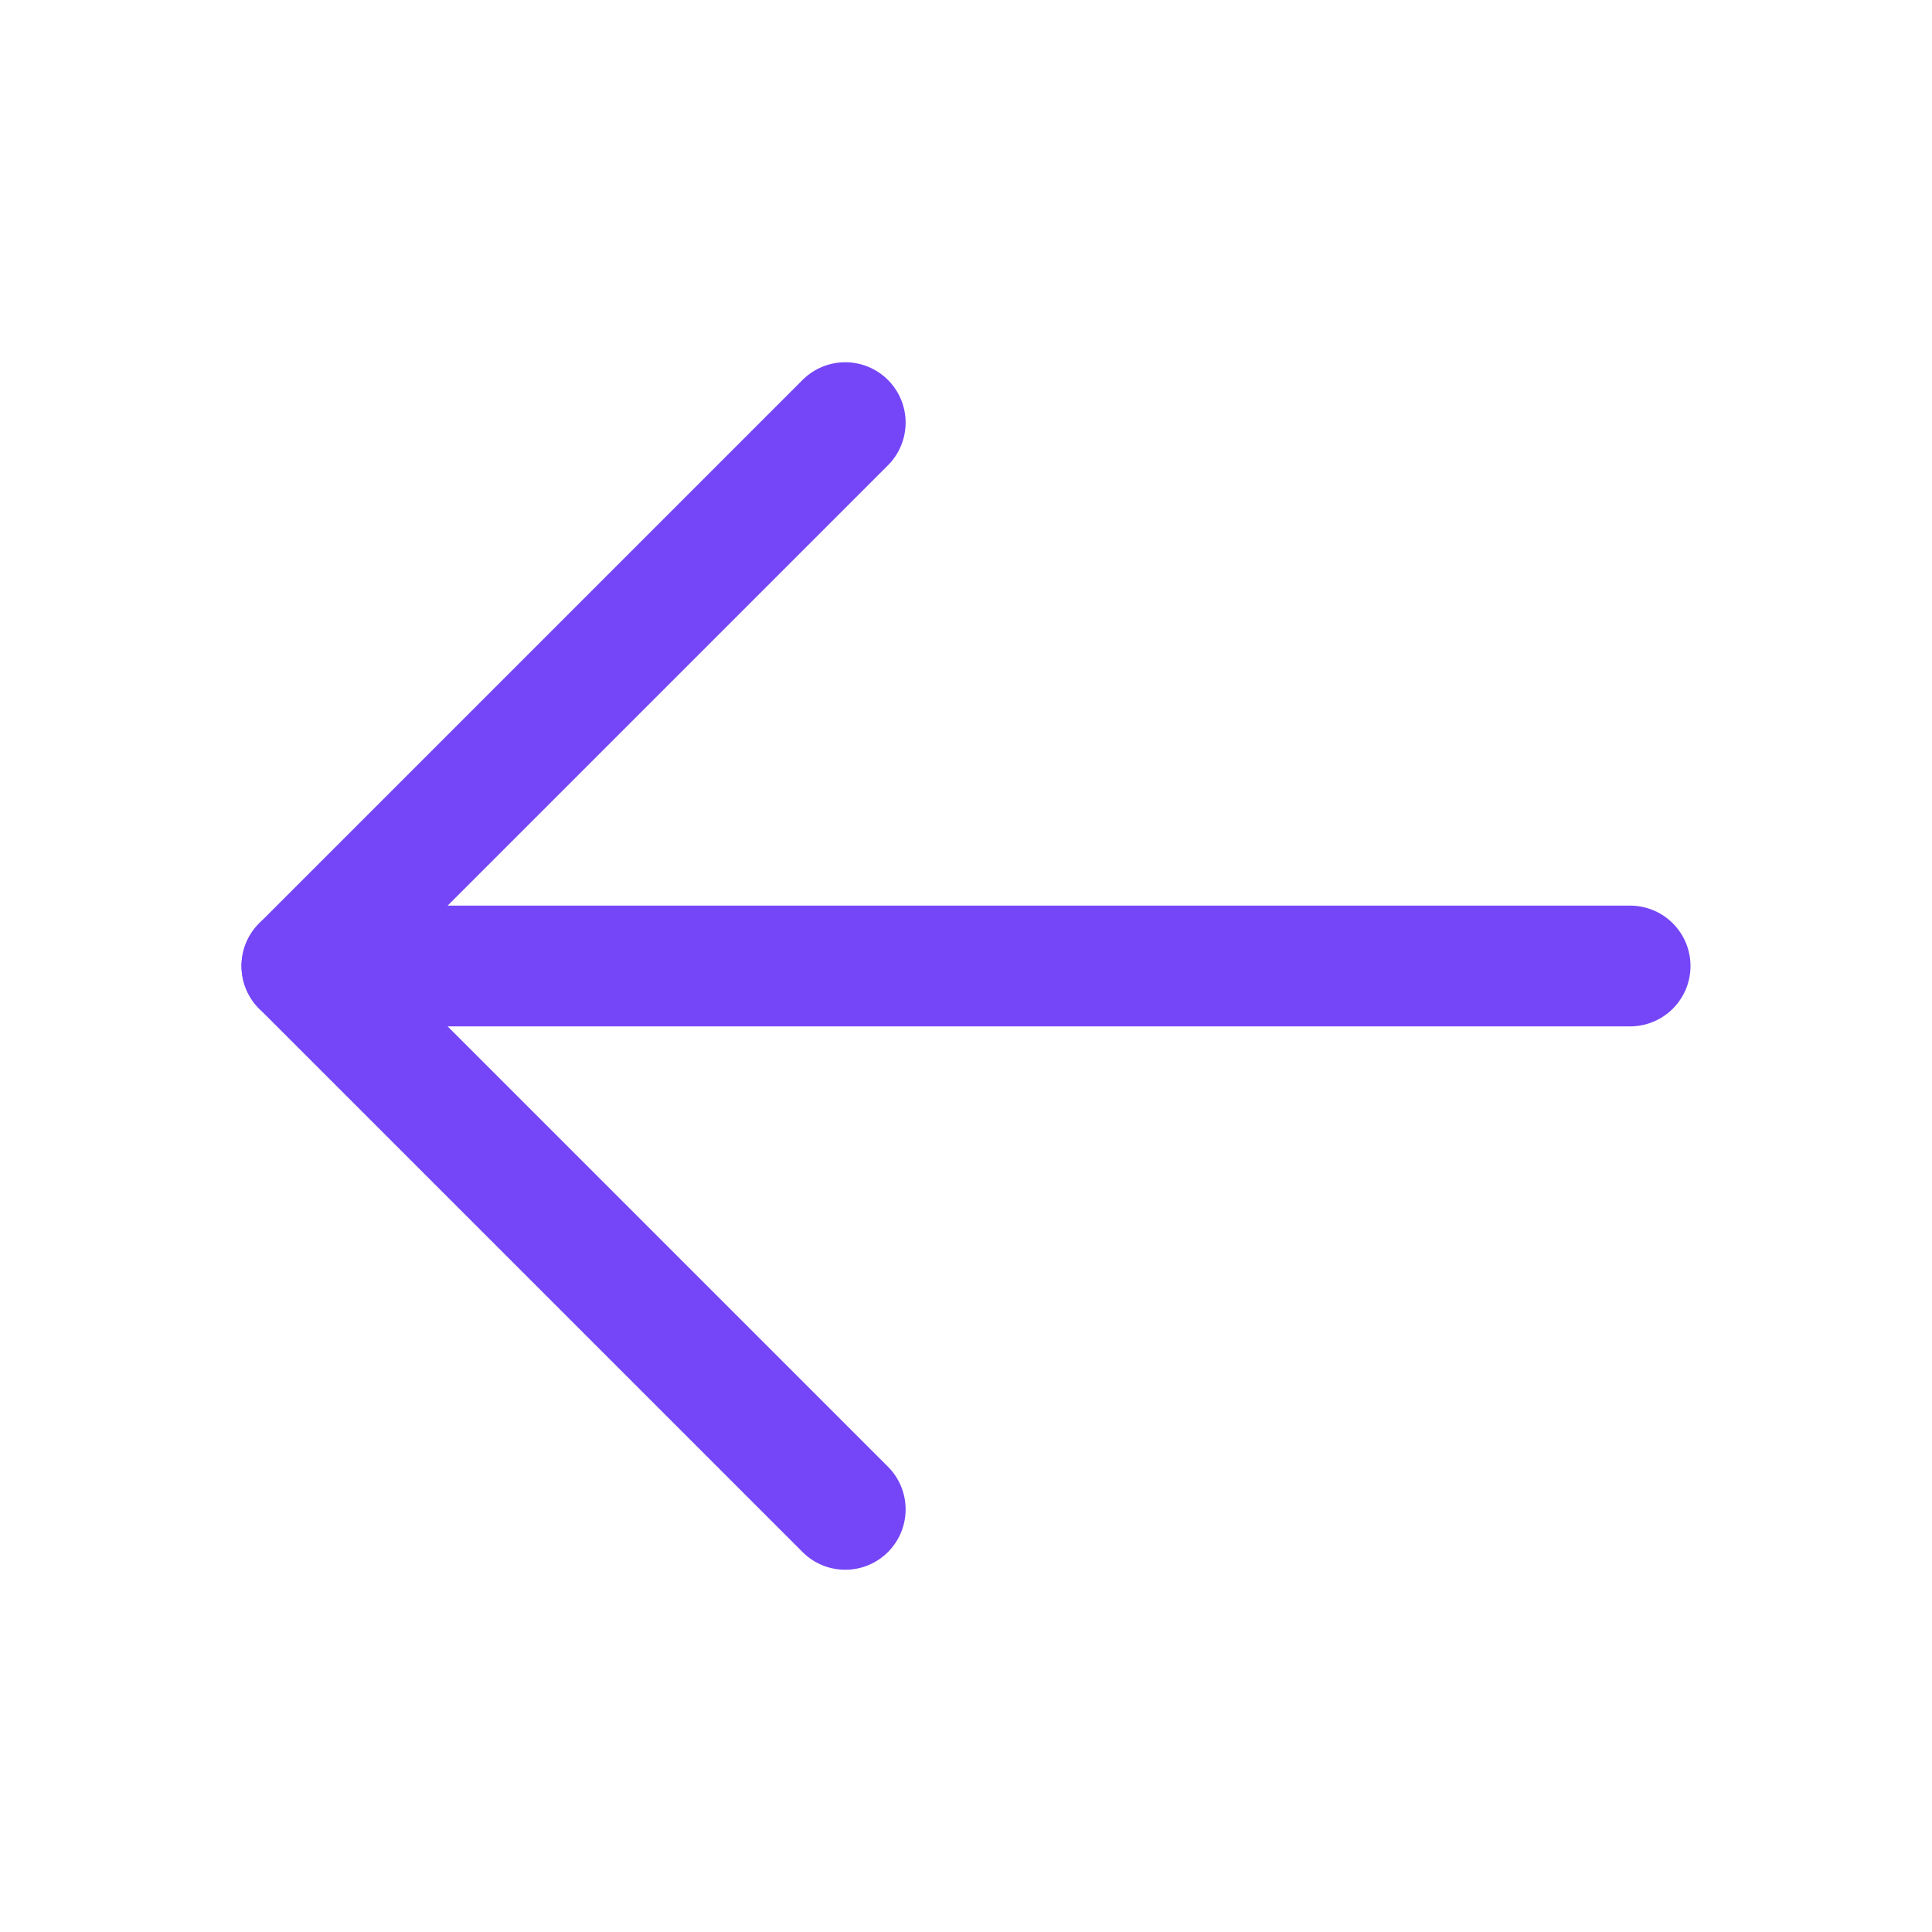<svg width="32" height="32" viewBox="0 0 32 32" fill="none" xmlns="http://www.w3.org/2000/svg">
<path d="M27 16L5 16" stroke="#7546F7" stroke-width="2" stroke-linecap="round" stroke-linejoin="round"/>
<path d="M14 25L5 16L14 7" stroke="#7546F7" stroke-width="2" stroke-linecap="round" stroke-linejoin="round"/>
</svg>
